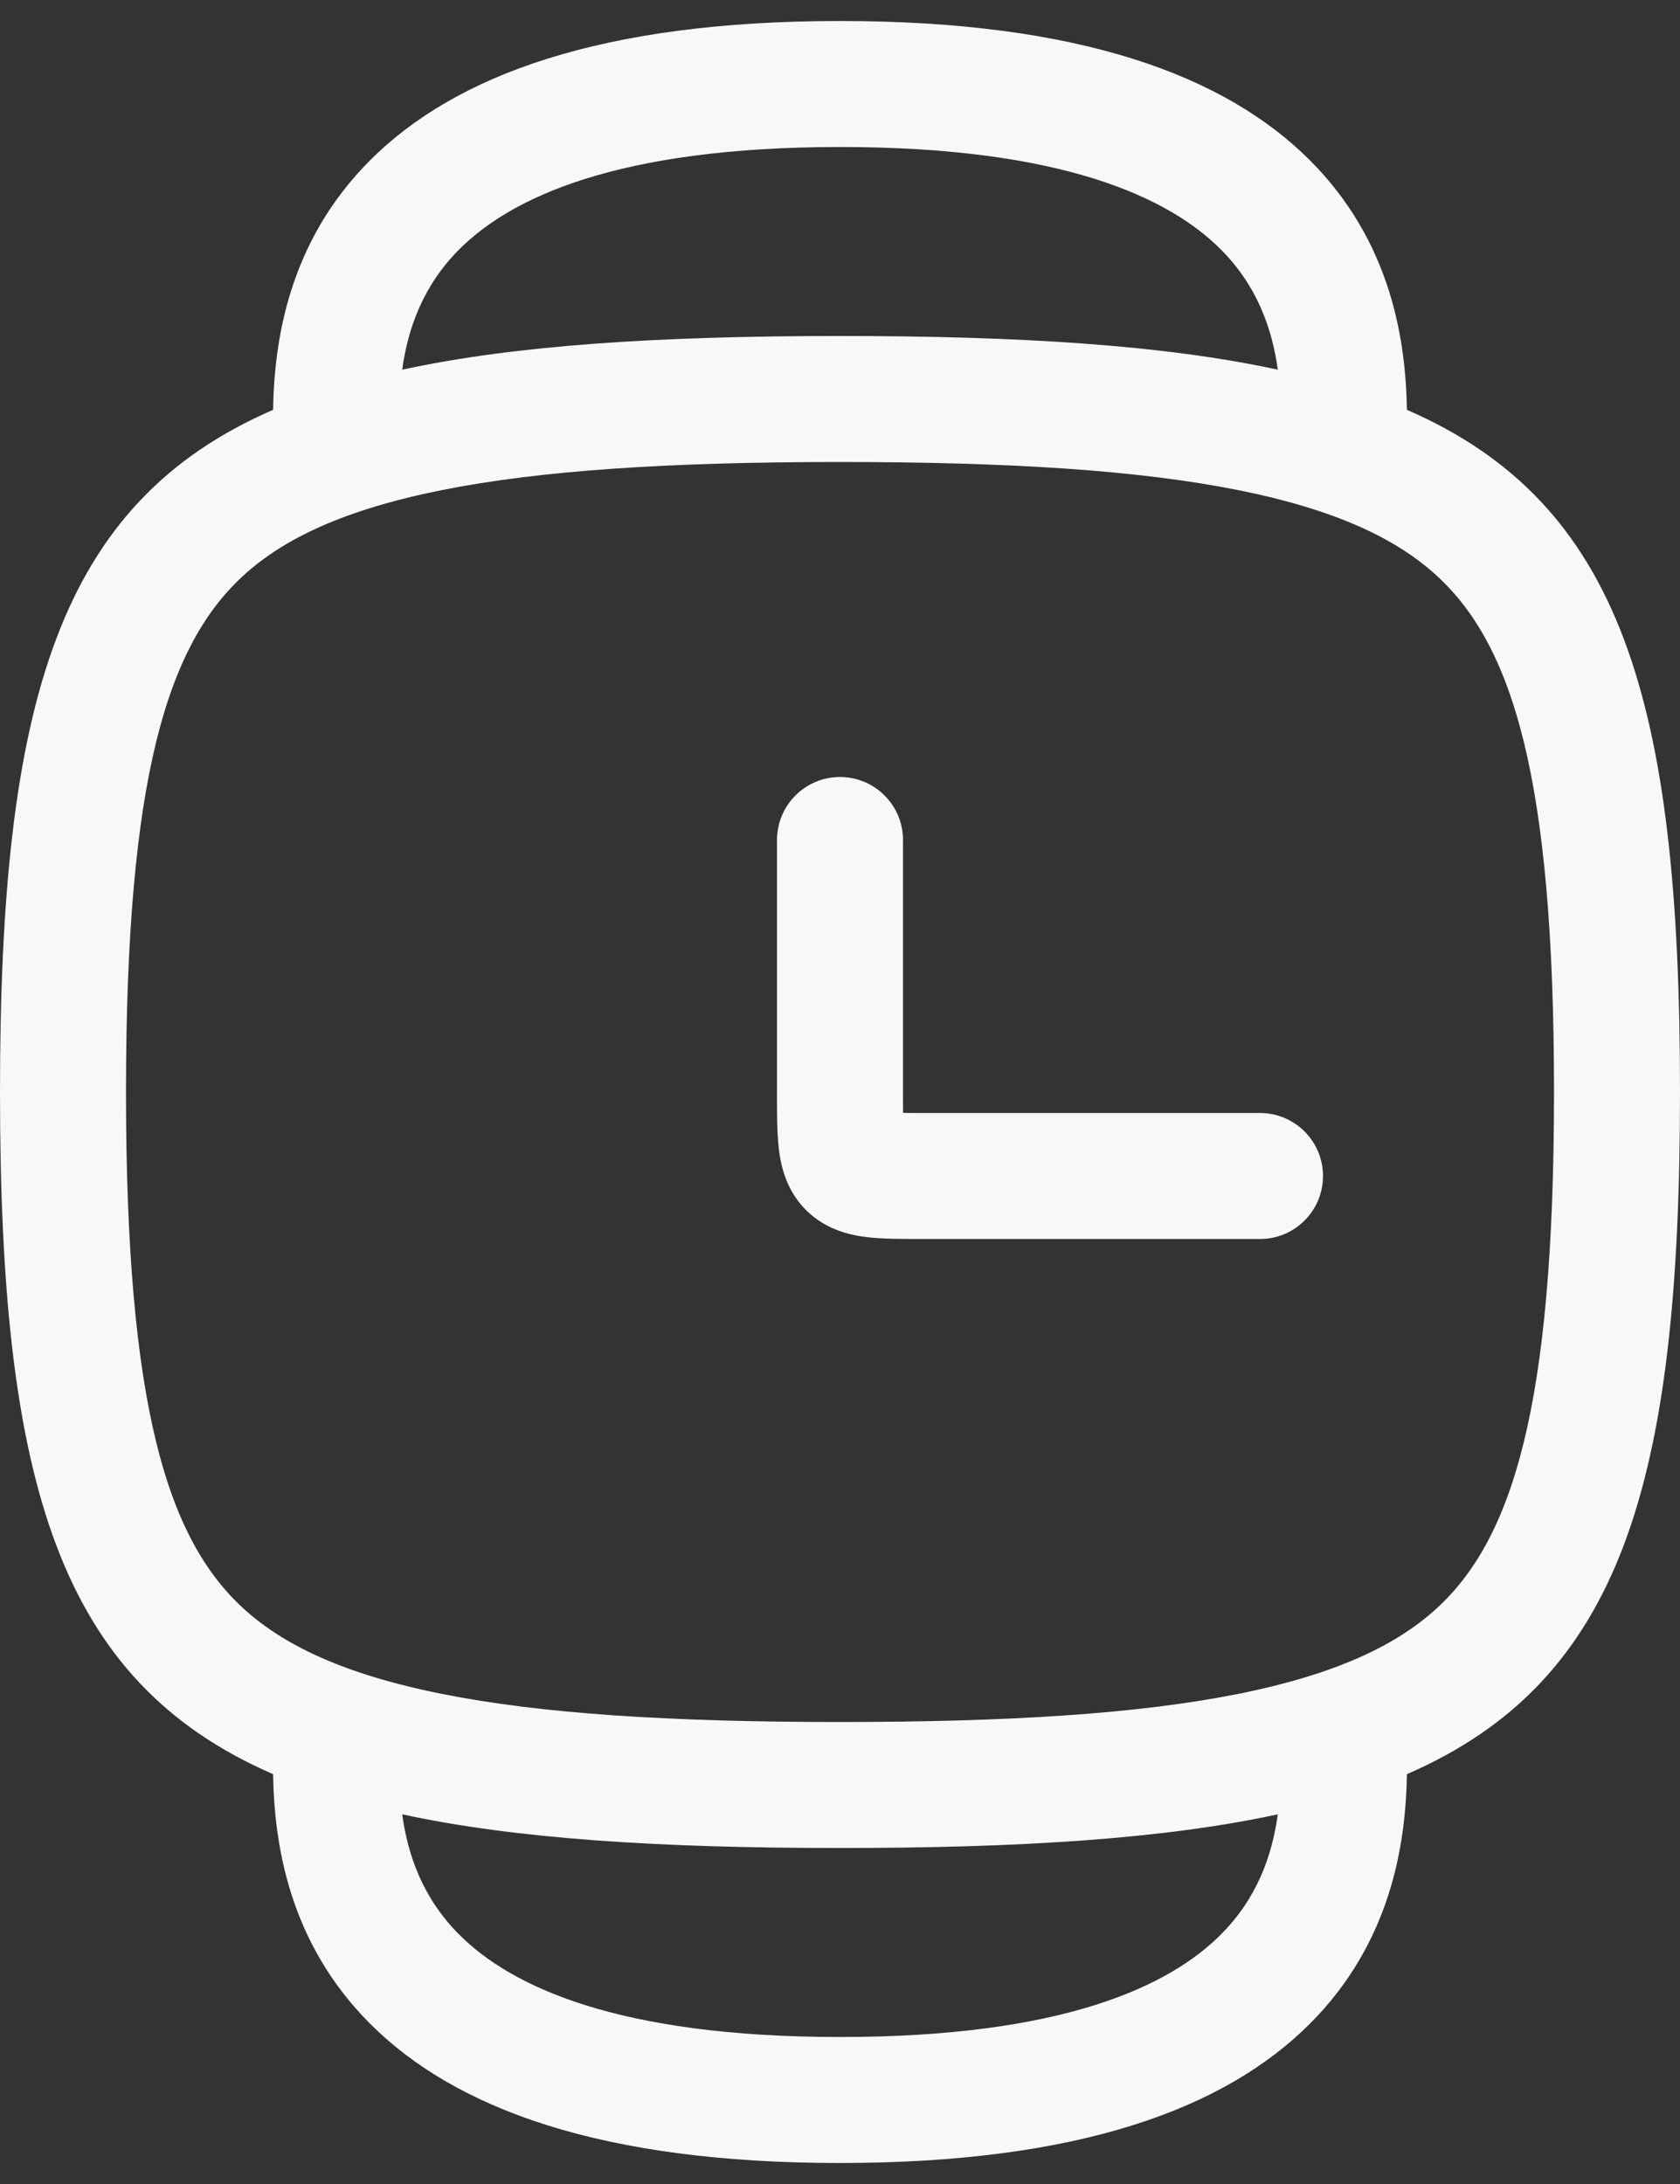 <svg width="20" height="26" viewBox="0 0 20 26" fill="none" xmlns="http://www.w3.org/2000/svg">
<rect x="0" y="0" width="20" height="26" fill="#333333" stroke="none"/>
<path fill-rule="evenodd" clip-rule="evenodd" d="M5.468 2.968C5.039 3.397 4.857 3.902 4.788 4.401C6.14 4.108 7.849 4 10 4C12.151 4 13.86 4.108 15.212 4.401C15.143 3.902 14.961 3.397 14.532 2.968C13.921 2.356 12.657 1.75 10 1.75C7.343 1.75 6.079 2.356 5.468 2.968ZM4.407 1.907C3.434 2.88 3.265 4.057 3.251 4.879C0.696 5.989 0 8.347 0 13C0 17.653 0.696 20.011 3.251 21.121C3.265 21.943 3.434 23.12 4.407 24.093C5.421 25.106 7.157 25.75 10 25.75C12.843 25.75 14.579 25.106 15.593 24.093C16.566 23.12 16.735 21.943 16.749 21.121C19.304 20.011 20 17.653 20 13C20 8.347 19.304 5.989 16.749 4.879C16.735 4.057 16.566 2.88 15.593 1.907C14.579 0.894 12.843 0.25 10 0.25C7.157 0.25 5.421 0.894 4.407 1.907ZM15.212 21.599C13.86 21.892 12.151 22 10 22C7.849 22 6.14 21.892 4.788 21.599C4.857 22.099 5.039 22.603 5.468 23.032C6.079 23.644 7.343 24.25 10 24.25C12.657 24.25 13.921 23.644 14.532 23.032C14.961 22.603 15.143 22.099 15.212 21.599ZM2.915 19.164C1.99 18.332 1.5 16.742 1.5 13C1.5 9.257 1.99 7.668 2.915 6.836C3.382 6.416 4.089 6.069 5.258 5.835C6.435 5.599 7.972 5.5 10 5.5C12.028 5.5 13.565 5.599 14.742 5.835C15.911 6.069 16.618 6.416 17.085 6.836C18.01 7.668 18.5 9.257 18.5 13C18.5 16.742 18.01 18.332 17.085 19.164C16.618 19.584 15.911 19.931 14.742 20.165C13.565 20.401 12.028 20.5 10 20.5C7.972 20.5 6.435 20.401 5.258 20.165C4.089 19.931 3.382 19.584 2.915 19.164Z" fill="#F7F8FA"/>
<path d="M10.75 10C10.75 9.586 10.414 9.25 10 9.25C9.586 9.25 9.25 9.586 9.25 10H10.75ZM10 13H9.25H10ZM15 14.75C15.414 14.75 15.75 14.414 15.75 14C15.75 13.586 15.414 13.25 15 13.25V14.75ZM9.25 10V13H10.75V10H9.25ZM9.25 13C9.25 13.232 9.249 13.469 9.27 13.661C9.291 13.847 9.346 14.157 9.595 14.405C9.843 14.654 10.153 14.709 10.339 14.73C10.531 14.751 10.768 14.75 11 14.75V13.25C10.873 13.25 10.772 13.25 10.685 13.248C10.598 13.246 10.542 13.243 10.505 13.239C10.466 13.235 10.471 13.232 10.498 13.242C10.532 13.254 10.594 13.283 10.655 13.345C10.717 13.406 10.746 13.468 10.758 13.502C10.768 13.529 10.765 13.534 10.761 13.495C10.757 13.458 10.754 13.402 10.752 13.315C10.75 13.228 10.75 13.127 10.75 13H9.25ZM11 14.75H15V13.25H11V14.75Z" fill="#F7F8FA"/>
</svg>
